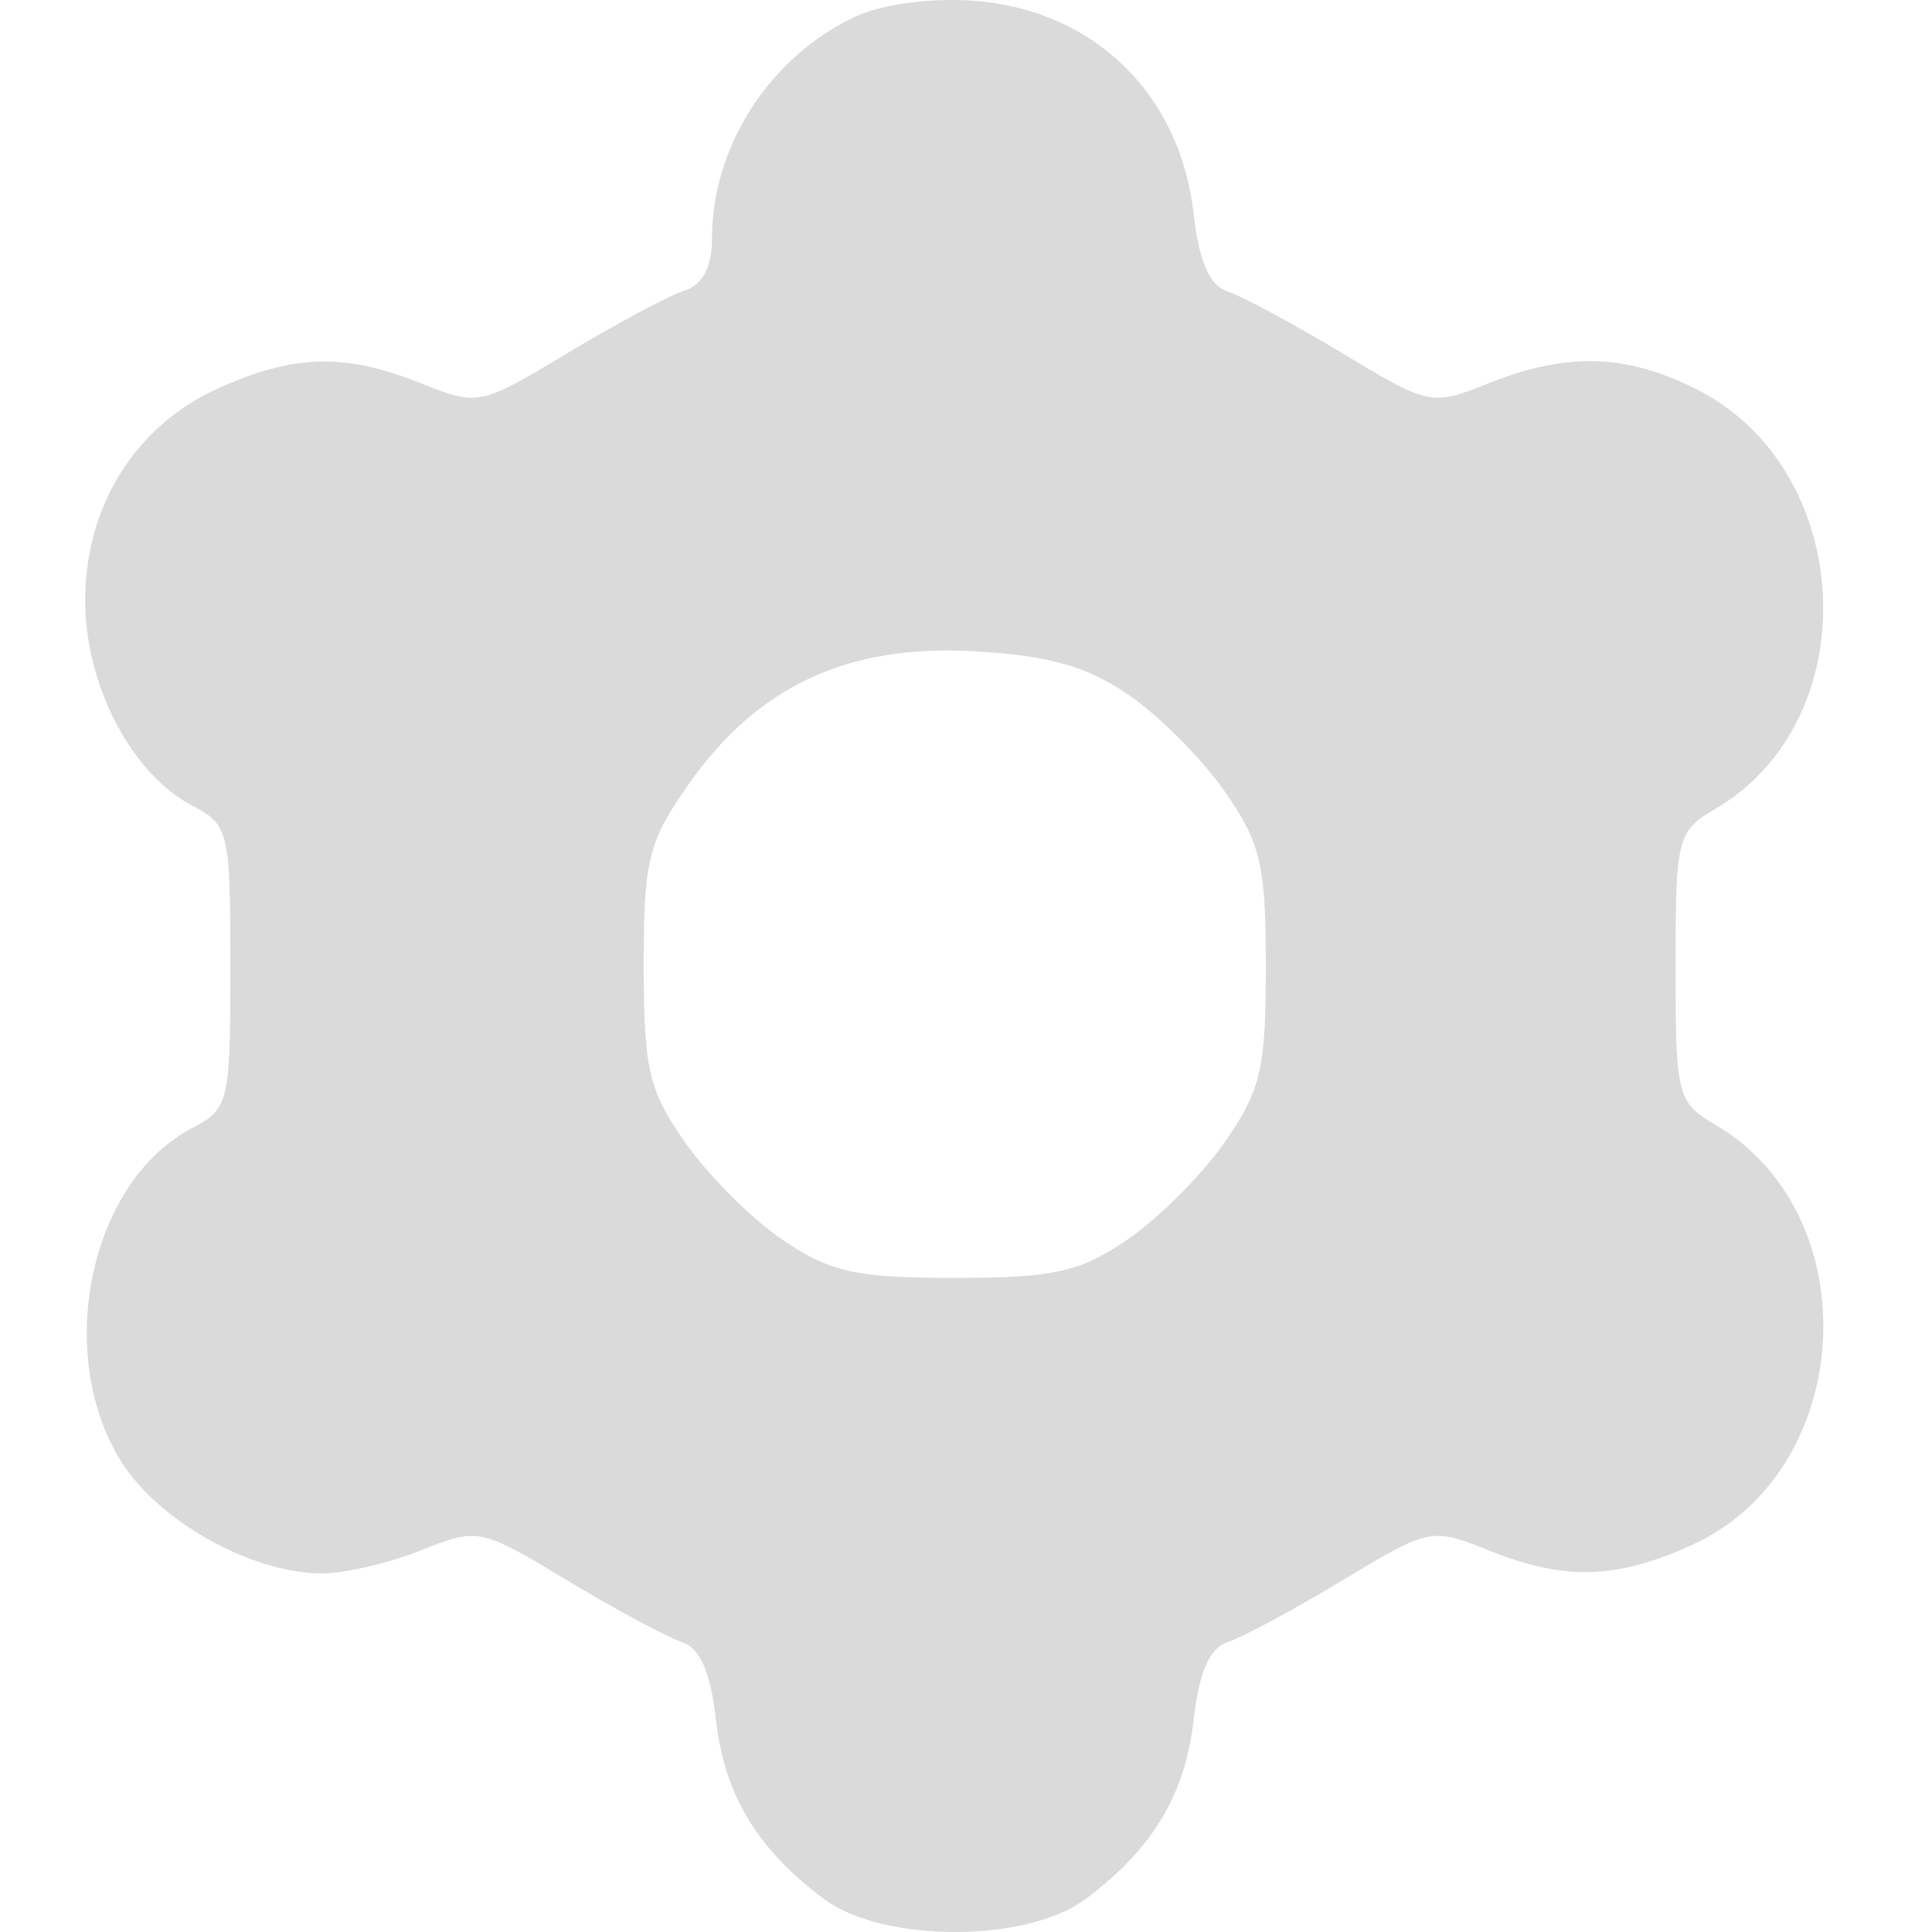 <svg width="25" height="25" viewBox="0 0 25 25" fill="none" xmlns="http://www.w3.org/2000/svg">
<path fill-rule="evenodd" clip-rule="evenodd" d="M11.079 0.21C9.968 0.724 9.213 1.887 9.213 3.085C9.213 3.458 9.092 3.686 8.854 3.762C8.656 3.825 7.977 4.188 7.345 4.568C6.211 5.251 6.188 5.256 5.443 4.958C4.46 4.565 3.798 4.583 2.813 5.03C1.733 5.521 1.084 6.58 1.103 7.821C1.119 8.899 1.713 10.018 2.483 10.422C2.962 10.673 2.981 10.753 2.981 12.511C2.981 14.268 2.962 14.348 2.483 14.599C1.167 15.289 0.695 17.5 1.563 18.904C2.042 19.678 3.242 20.353 4.153 20.36C4.448 20.363 5.028 20.229 5.443 20.063C6.188 19.765 6.211 19.77 7.345 20.453C7.977 20.834 8.645 21.192 8.829 21.251C9.058 21.324 9.196 21.642 9.265 22.258C9.374 23.225 9.799 23.929 10.664 24.574C11.424 25.142 13.287 25.142 14.047 24.574C14.912 23.929 15.336 23.225 15.445 22.258C15.514 21.642 15.652 21.324 15.882 21.251C16.066 21.192 16.733 20.834 17.365 20.453C18.499 19.77 18.523 19.765 19.267 20.063C20.25 20.456 20.912 20.438 21.897 19.991C24.006 19.033 24.194 15.735 22.208 14.561C21.701 14.262 21.682 14.19 21.682 12.511C21.682 10.832 21.701 10.759 22.208 10.46C24.161 9.306 24.017 6.09 21.965 5.043C21.053 4.578 20.278 4.554 19.267 4.958C18.523 5.256 18.499 5.251 17.365 4.568C16.733 4.188 16.066 3.829 15.882 3.77C15.652 3.697 15.514 3.379 15.445 2.763C15.271 1.216 14.156 0.132 12.615 0.011C12.065 -0.032 11.421 0.052 11.079 0.21ZM14.589 8.981C14.984 9.248 15.549 9.813 15.844 10.236C16.315 10.911 16.38 11.188 16.38 12.511C16.38 13.833 16.315 14.11 15.844 14.785C15.549 15.208 14.981 15.775 14.582 16.045C13.965 16.463 13.632 16.536 12.355 16.536C11.078 16.536 10.745 16.463 10.129 16.045C9.73 15.775 9.162 15.208 8.867 14.785C8.394 14.109 8.33 13.835 8.33 12.495C8.33 11.121 8.387 10.892 8.919 10.137C9.802 8.884 10.962 8.34 12.573 8.426C13.552 8.478 14.047 8.614 14.589 8.981Z" fill="#DADADA"/>
</svg>
